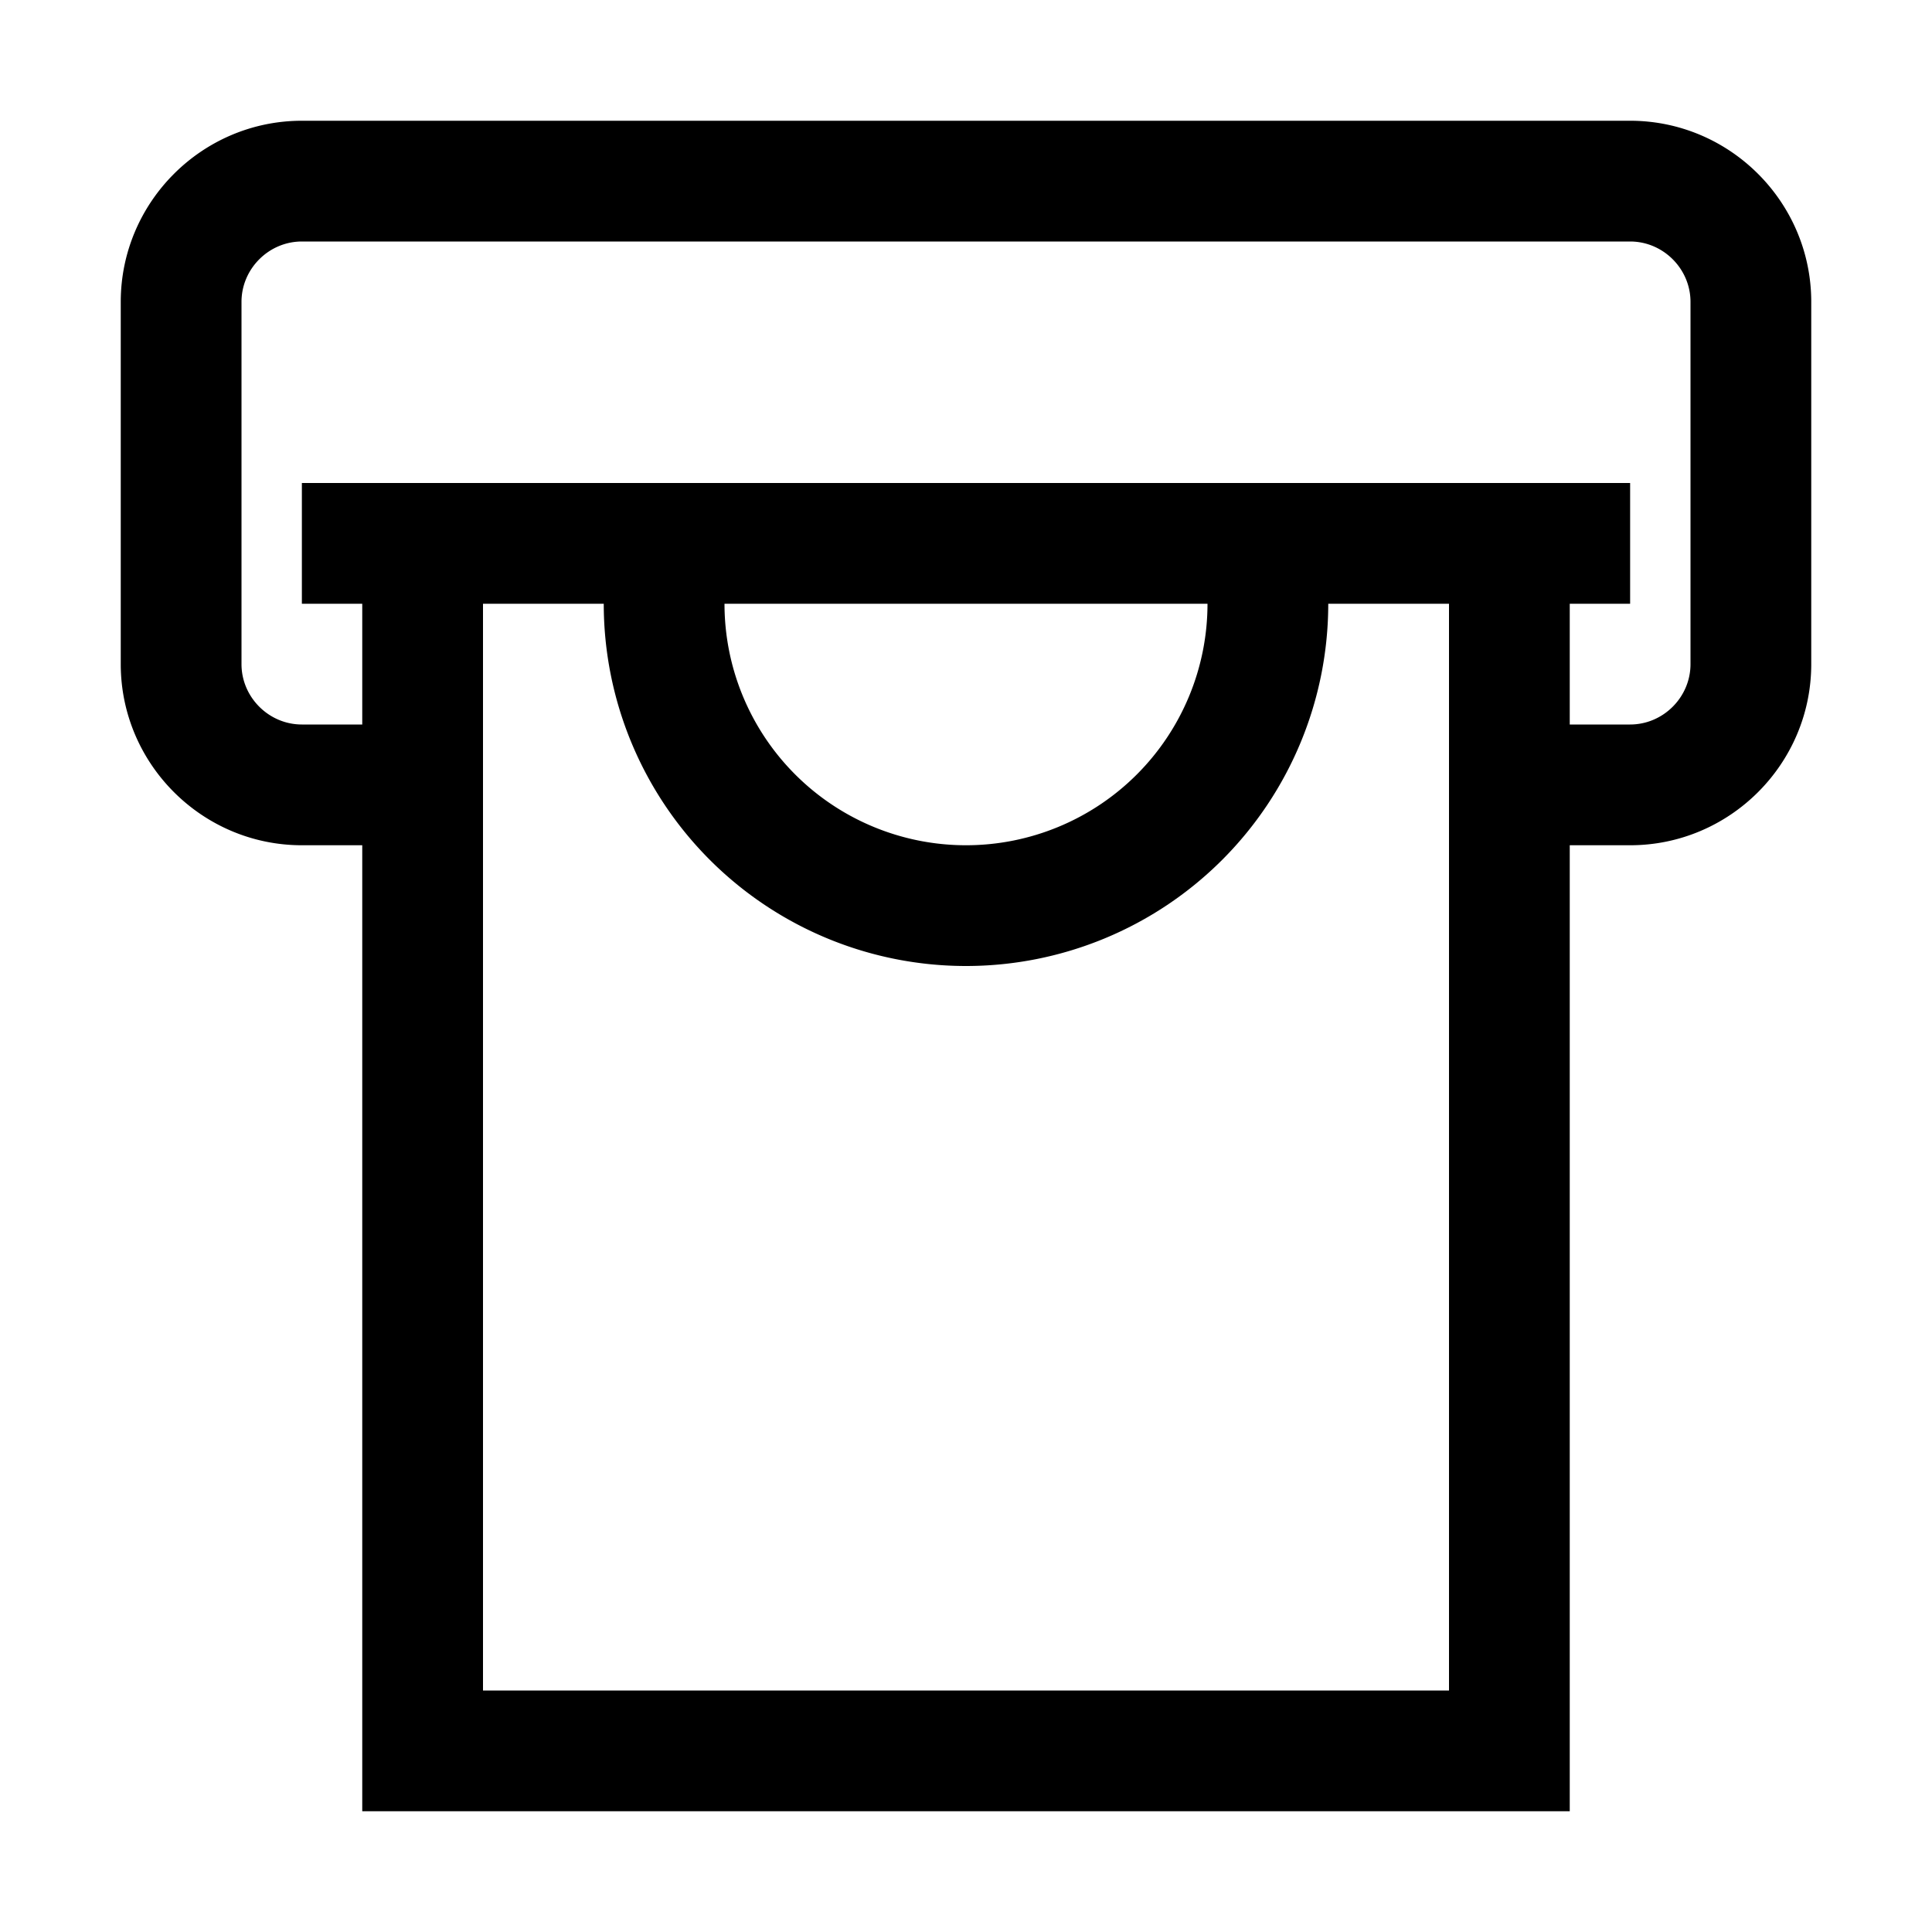 <svg xmlns="http://www.w3.org/2000/svg" width="16" height="16" fill="none" viewBox="0 0 16 16"><path fill="#000" d="M13.5 1c.826 0 1.5.674 1.5 1.5v3c0 .826-.674 1.5-1.5 1.5H13v8H3V7h-.5C1.674 7 1 6.326 1 5.5v-3C1 1.674 1.674 1 2.5 1zM4 5v9h8V5h-1a3 3 0 0 1-6 0zm2 0a2 2 0 0 0 4 0zM2.5 2c-.274 0-.5.226-.5.5v3c0 .274.226.5.5.5H3V5h-.5V4h11v1H13v1h.5c.274 0 .5-.226.5-.5v-3c0-.274-.226-.5-.5-.5z"/></svg>